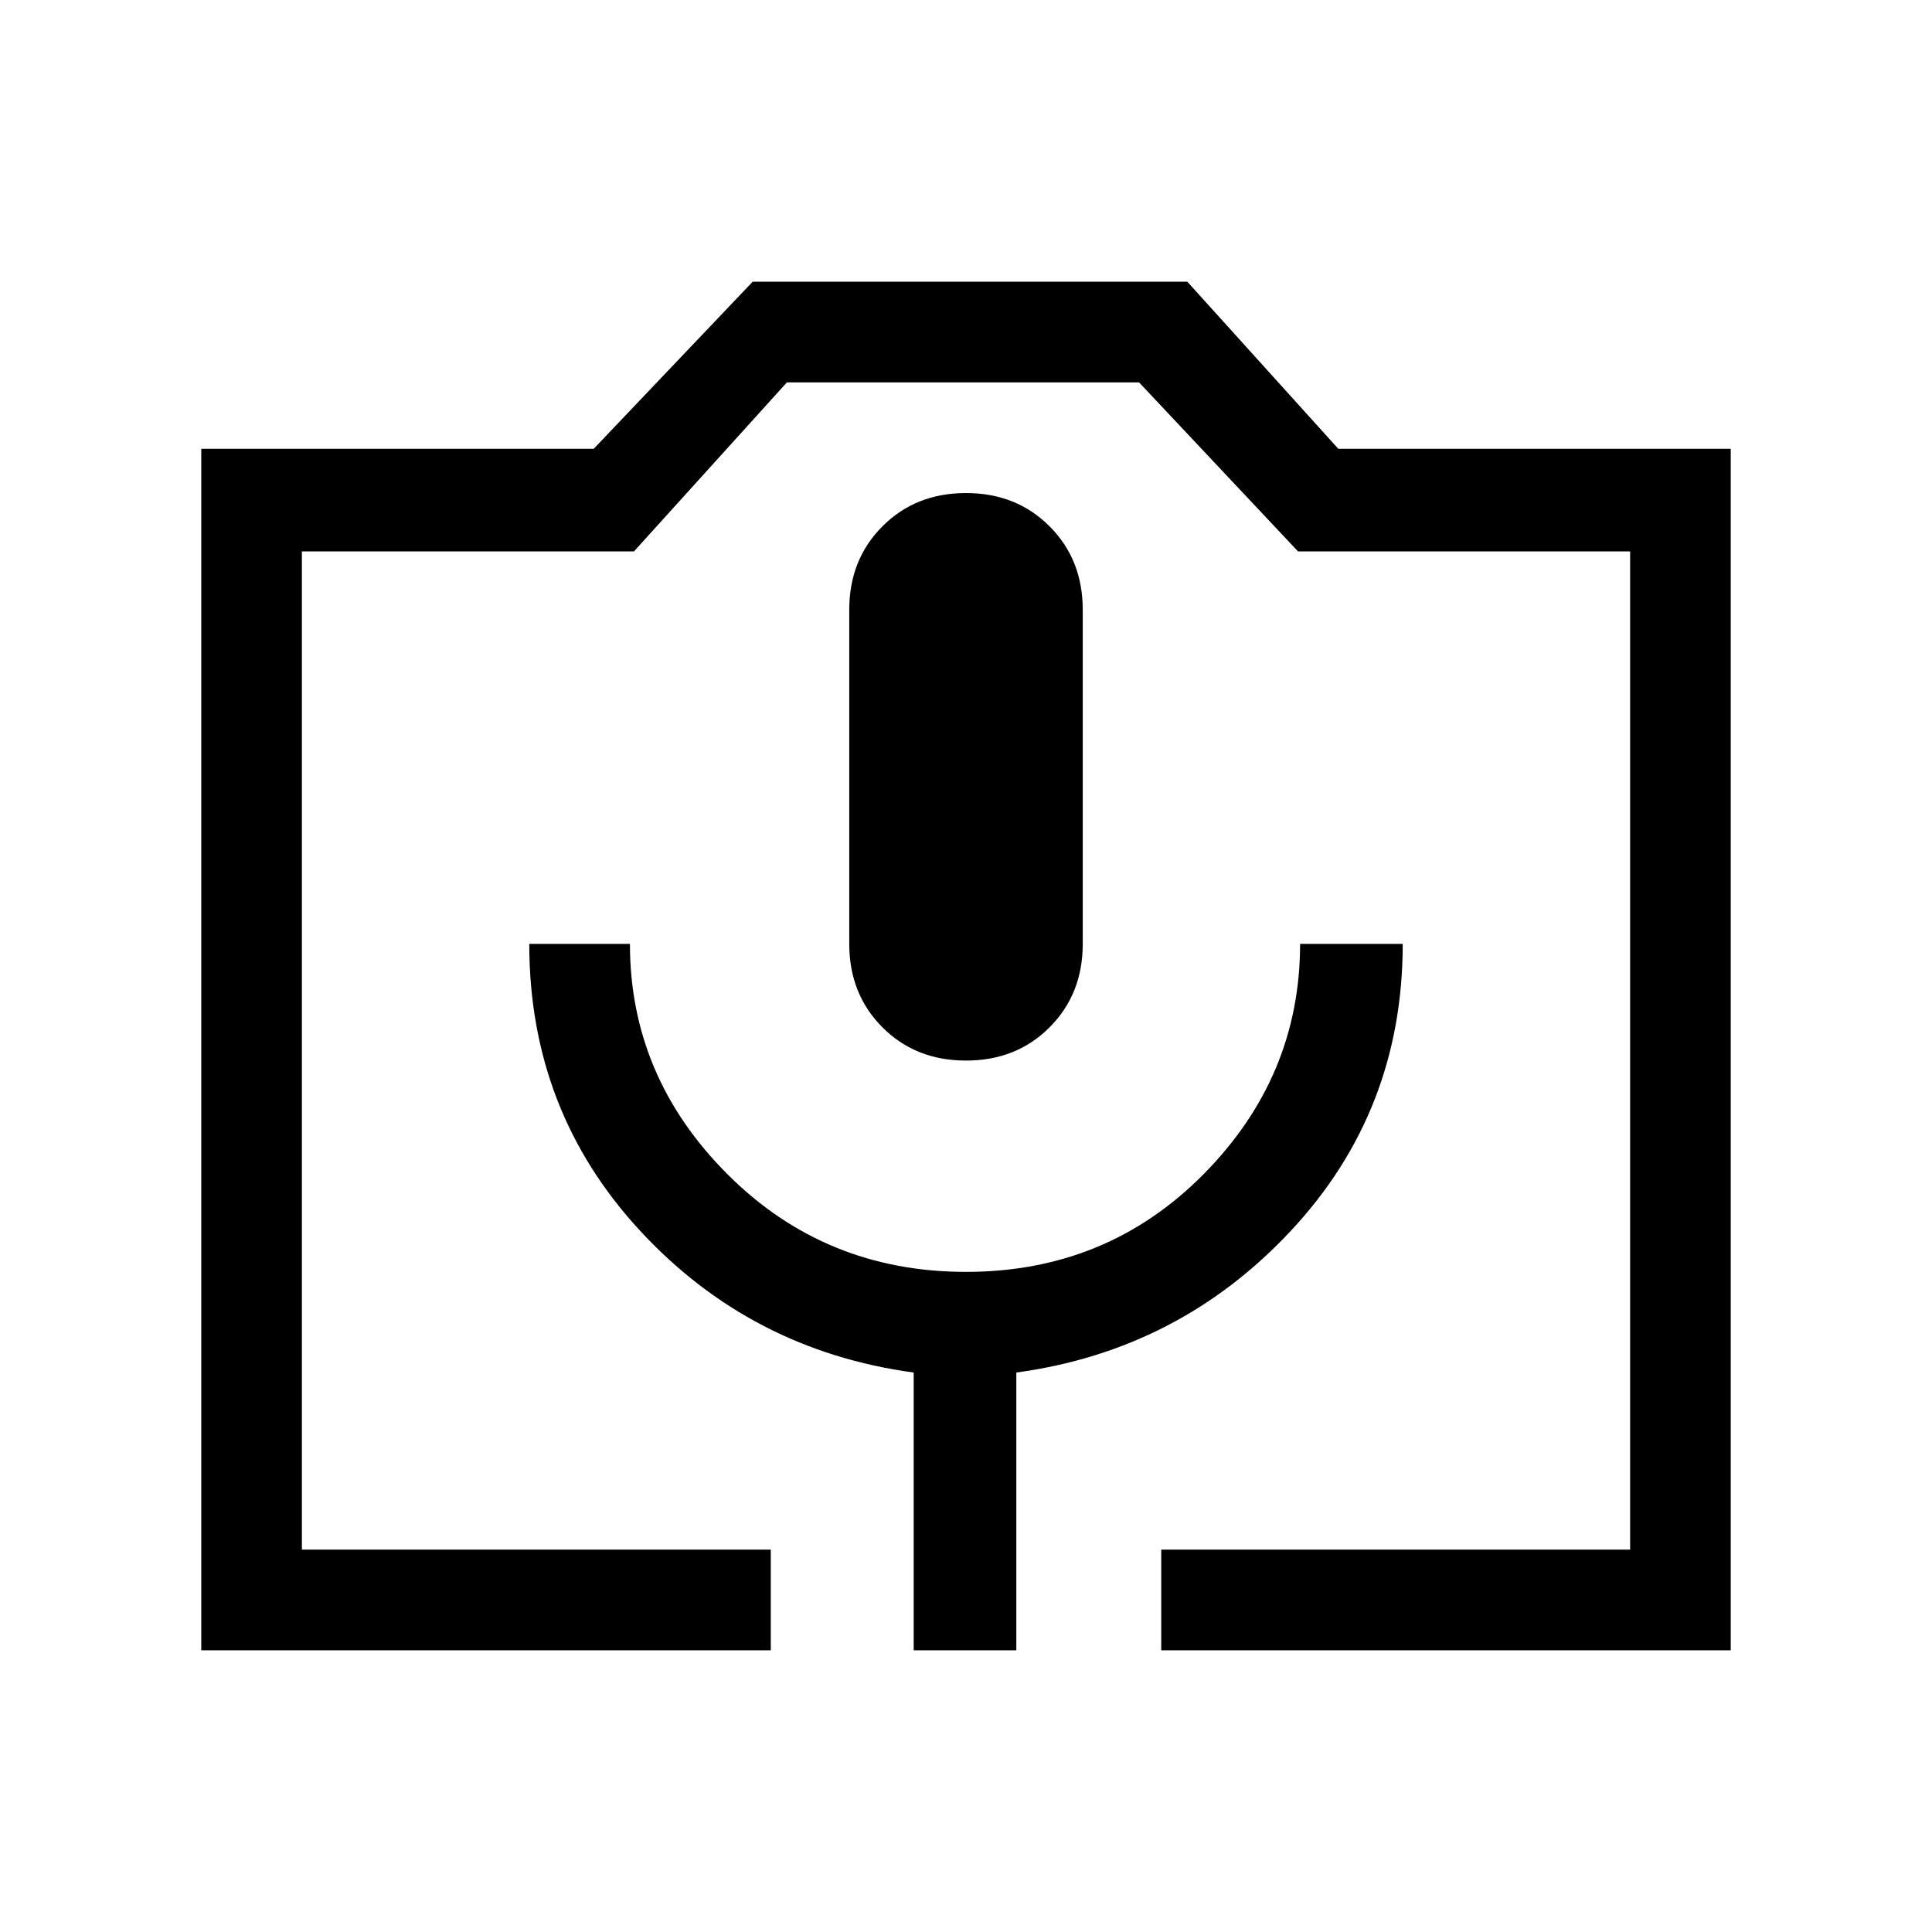 <svg xmlns="http://www.w3.org/2000/svg" height="40" width="40"><path d="M15.958 34.167H4.167V9.292H12.292L15.583 5.833H24.583L27.708 9.292H35.833V34.167H24.042V32.083H33.75V11.417H26.875L23.583 7.917H16.292L13.125 11.417H6.25V32.083H15.958ZM18.917 34.167H21.042V28.417Q24.417 27.958 26.729 25.479Q29.042 23 29.042 19.542H26.917Q26.917 22.292 24.917 24.312Q22.917 26.333 20 26.333Q17.083 26.333 15.062 24.312Q13.042 22.292 13.042 19.542H10.958Q10.958 23 13.25 25.479Q15.542 27.958 18.917 28.417ZM20 21.958Q21.042 21.958 21.729 21.271Q22.417 20.583 22.417 19.542V12.625Q22.417 11.583 21.729 10.896Q21.042 10.208 20 10.208Q18.958 10.208 18.271 10.896Q17.583 11.583 17.583 12.625V19.542Q17.583 20.583 18.271 21.271Q18.958 21.958 20 21.958ZM6.25 32.083H13.125H16.292H23.583H26.875H33.75H24.042H15.958H6.25Z"/></svg>